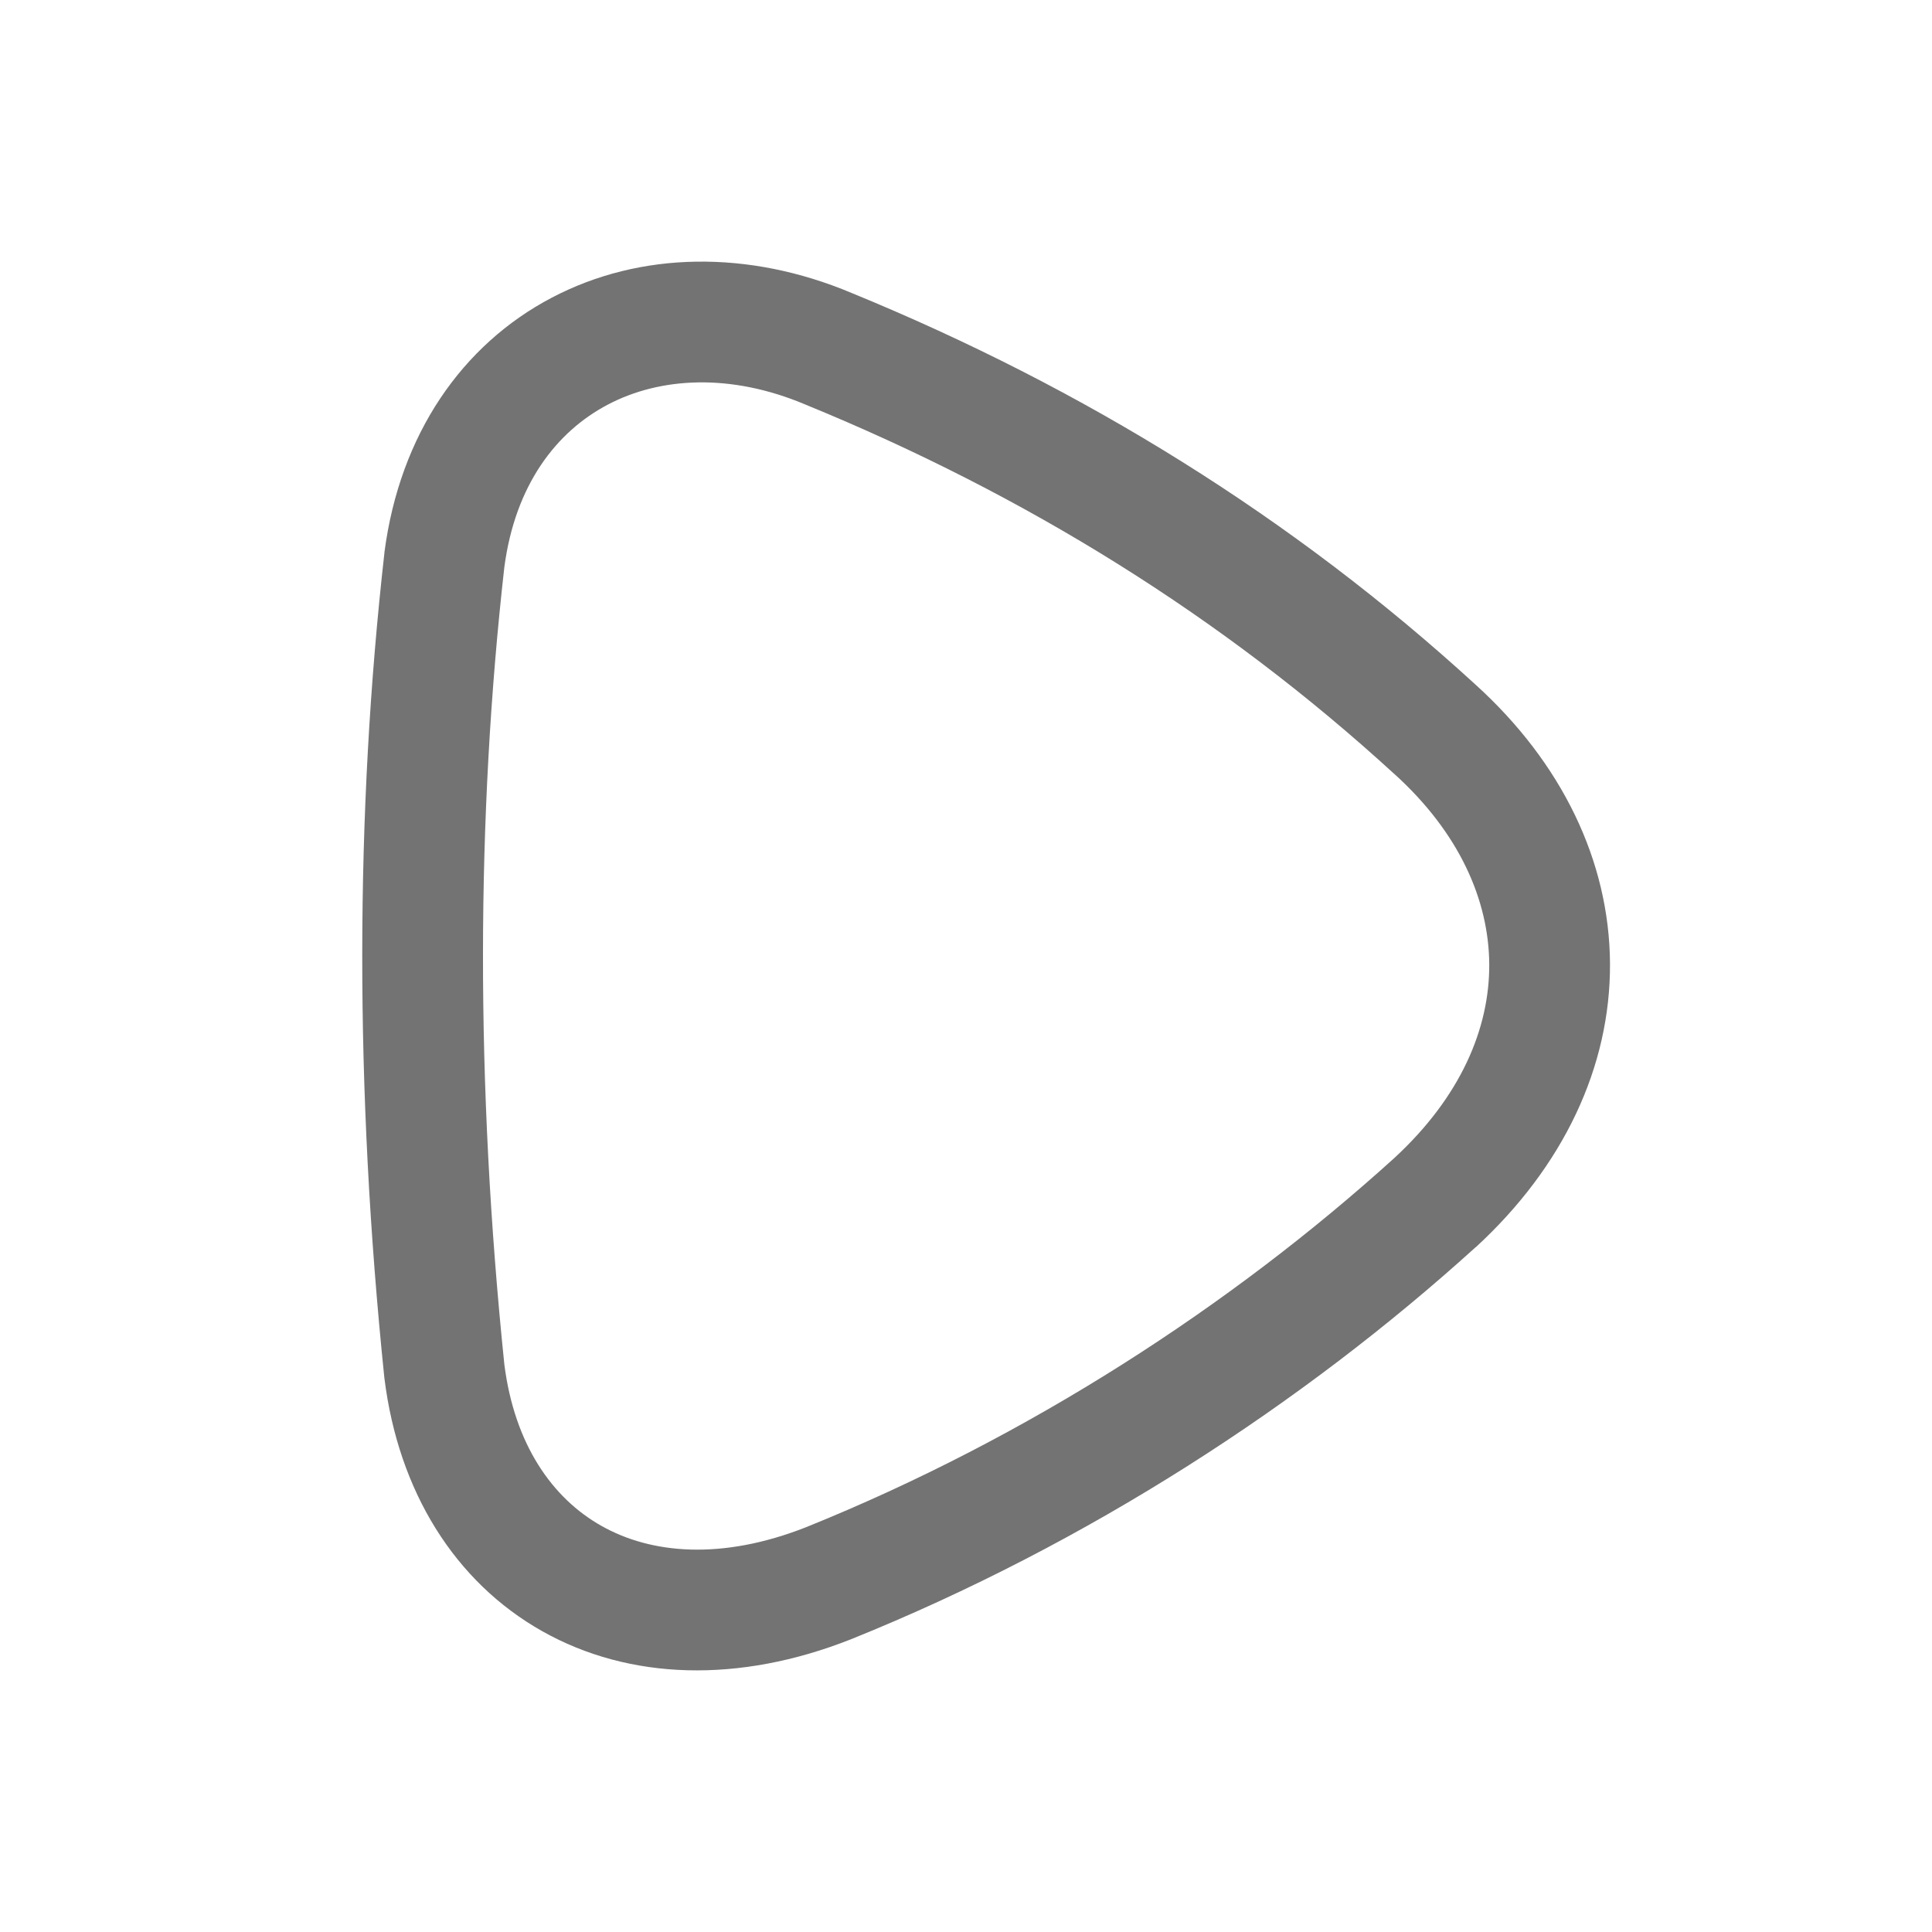 <svg width="24" height="24" viewBox="0 0 24 24" fill="none" xmlns="http://www.w3.org/2000/svg">
<path fill-rule="evenodd" clip-rule="evenodd" d="M6.265 7.046C5.916 10.143 5.907 13.468 6.265 16.948C6.391 17.945 6.862 18.613 7.473 18.956C8.088 19.303 8.963 19.385 10.012 18.972C12.782 17.855 15.304 16.212 17.32 14.386C18.148 13.623 18.504 12.773 18.5 11.979C18.495 11.184 18.13 10.347 17.323 9.616L17.32 9.614C15.193 7.666 12.745 6.147 10.006 5.026L9.999 5.023C9.077 4.635 8.204 4.683 7.551 5.026C6.911 5.362 6.4 6.023 6.265 7.046ZM10.578 3.639C9.301 3.102 7.954 3.12 6.854 3.698C5.742 4.282 4.968 5.393 4.776 6.858L4.775 6.872C4.412 10.088 4.405 13.526 4.774 17.11L4.776 17.126C4.95 18.523 5.647 19.65 6.737 20.264C7.823 20.875 9.183 20.911 10.565 20.366L10.57 20.364C13.516 19.177 16.189 17.434 18.329 15.495L18.334 15.492C19.424 14.489 20.006 13.251 20 11.971C19.993 10.694 19.399 9.474 18.331 8.506C16.067 6.433 13.467 4.823 10.578 3.639Z" fill="#737373"/>
</svg>
